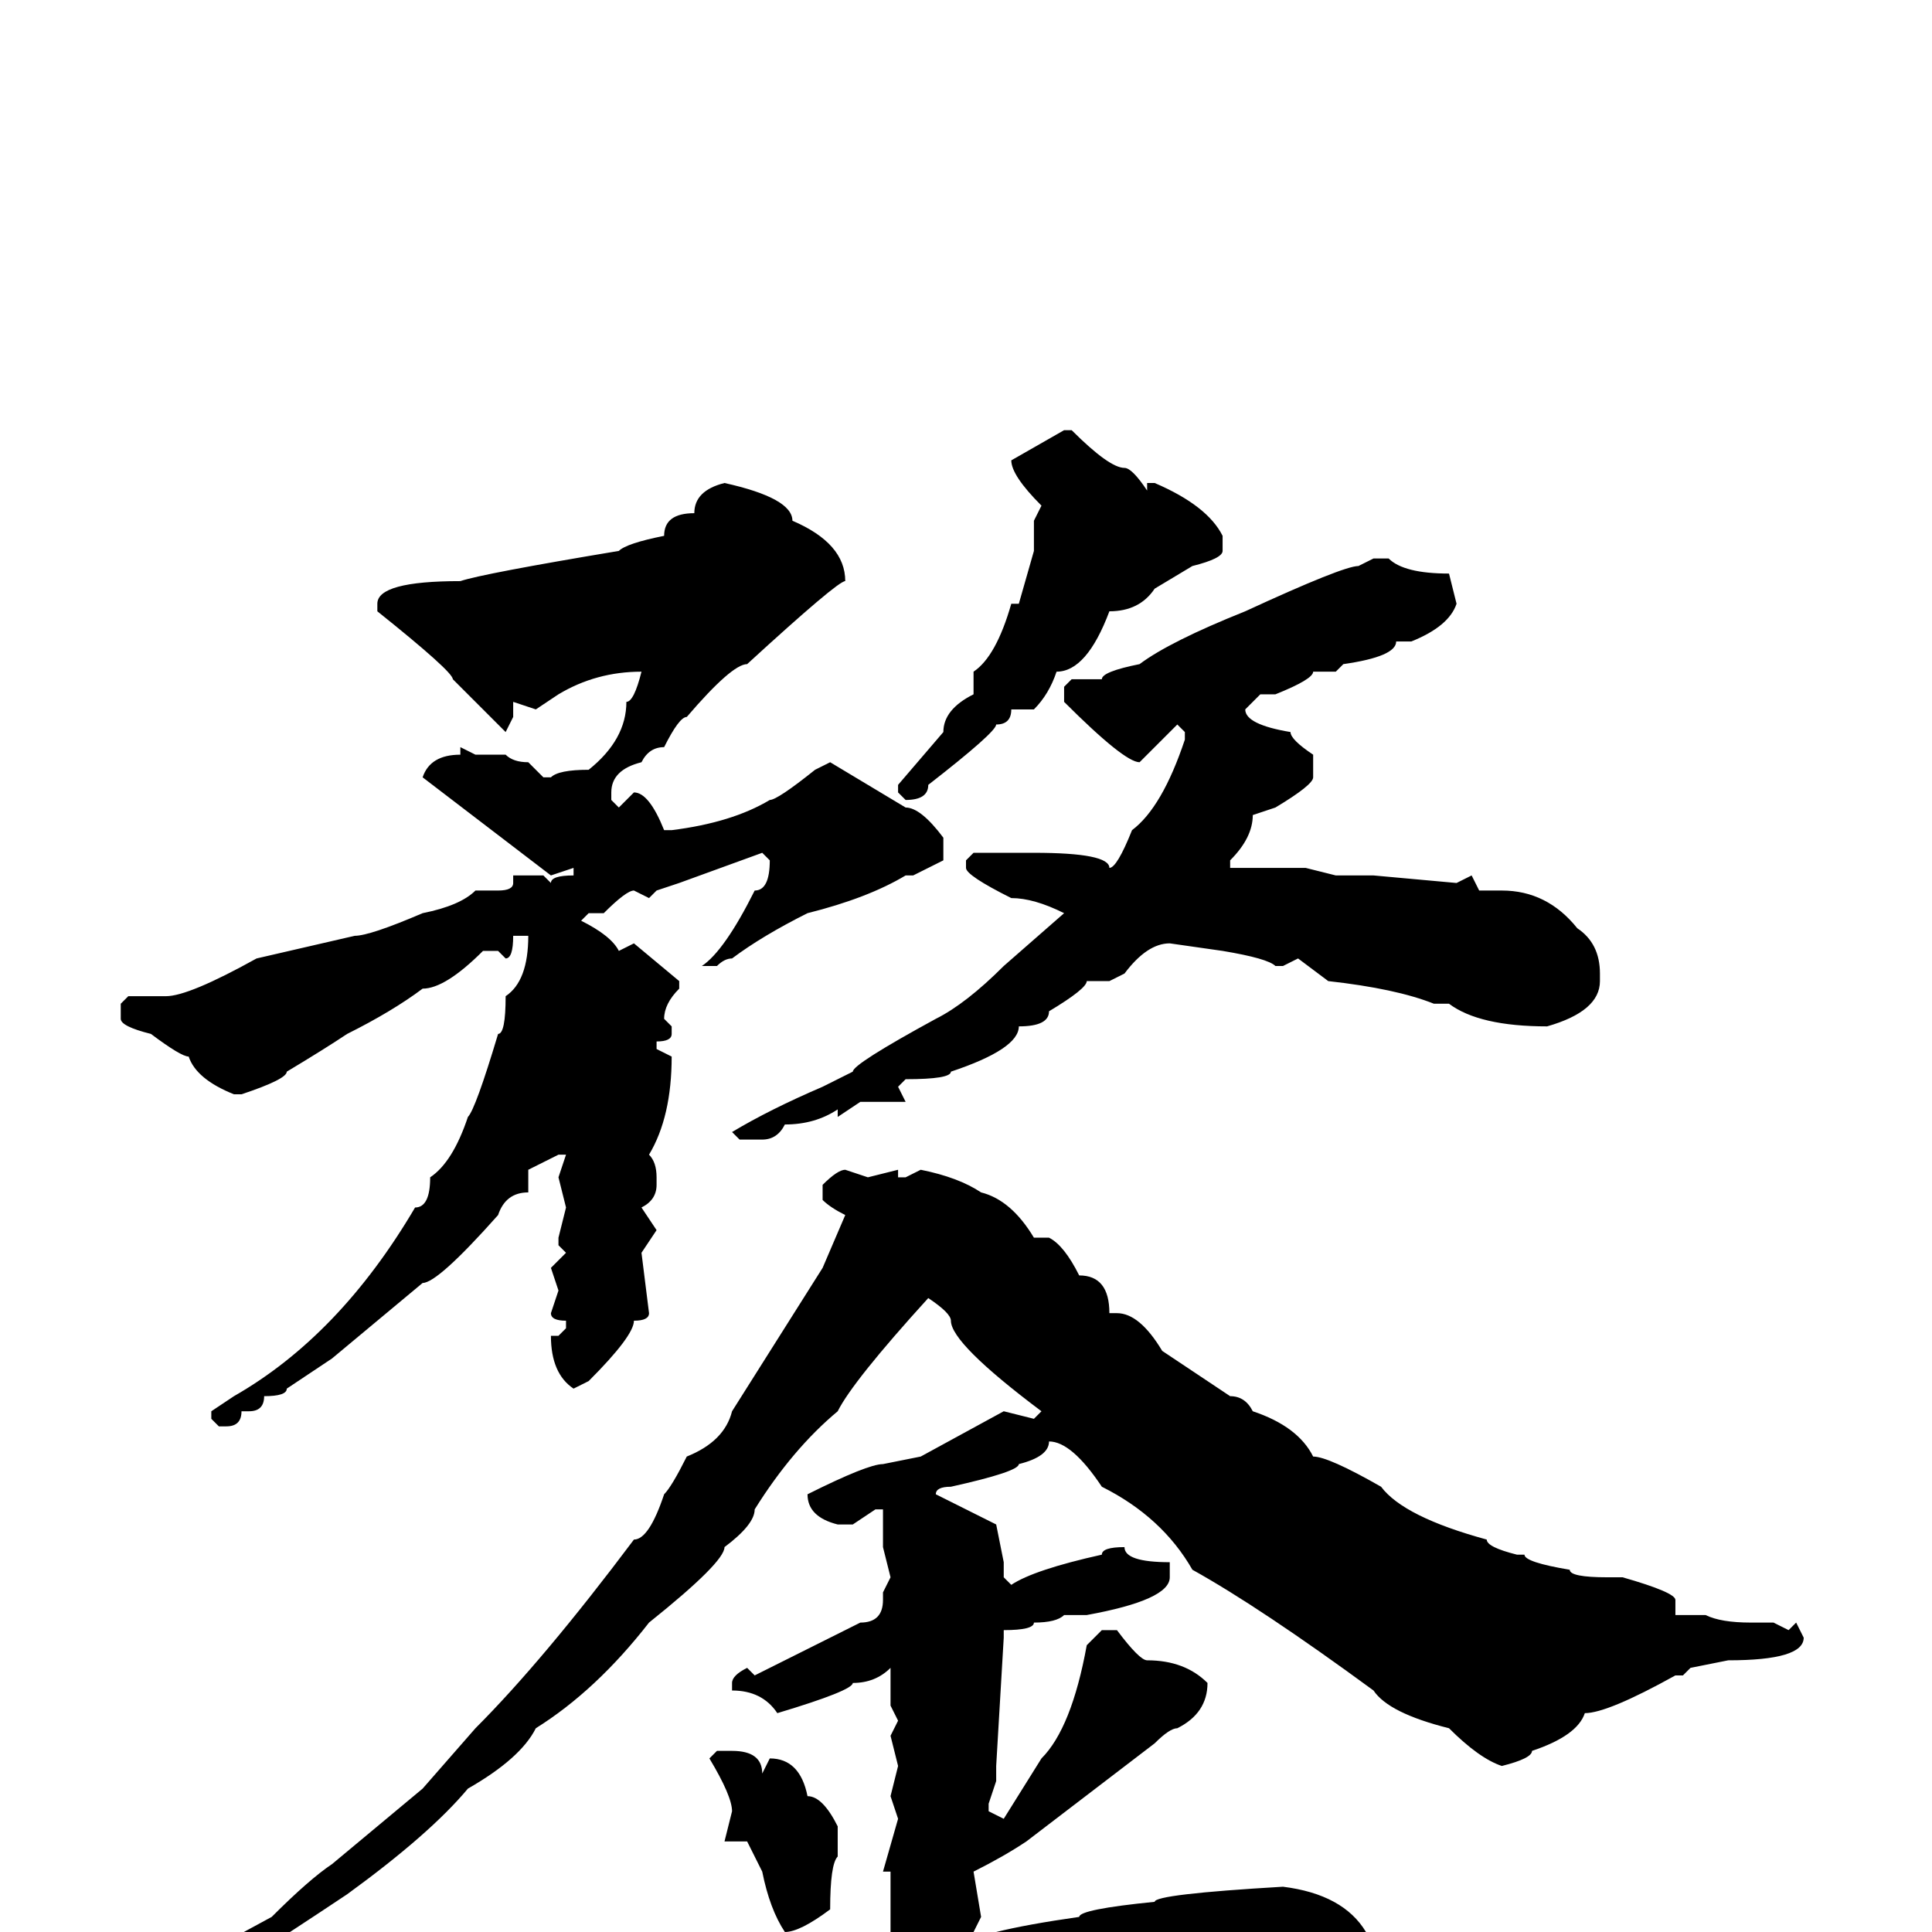 <svg xmlns="http://www.w3.org/2000/svg" viewBox="0 -256 256 256">
	<path fill="#000000" d="M141 -199H142Q147 -194 149 -194Q150 -194 152 -191V-192H153Q160 -189 162 -185V-183Q162 -182 158 -181L153 -178Q151 -175 147 -175Q144 -167 140 -167Q139 -164 137 -162H134Q134 -160 132 -160Q132 -159 123 -152Q123 -150 120 -150L119 -151V-152L125 -159Q125 -162 129 -164V-167Q132 -169 134 -176H135L137 -183V-187L138 -189Q134 -193 134 -195ZM96 -192Q105 -190 105 -187Q112 -184 112 -179Q111 -179 99 -168Q97 -168 91 -161Q90 -161 88 -157Q86 -157 85 -155Q81 -154 81 -151V-150L82 -149L84 -151Q86 -151 88 -146H89Q97 -147 102 -150Q103 -150 108 -154L110 -155L120 -149Q122 -149 125 -145V-142L121 -140H120Q115 -137 107 -135Q101 -132 97 -129Q96 -129 95 -128H93Q96 -130 100 -138Q102 -138 102 -142L101 -143L90 -139L87 -138L86 -137L84 -138Q83 -138 80 -135H78L77 -134Q81 -132 82 -130L84 -131L90 -126V-125Q88 -123 88 -121L89 -120V-119Q89 -118 87 -118V-117L89 -116Q89 -108 86 -103Q87 -102 87 -100V-99Q87 -97 85 -96L87 -93L85 -90L86 -82Q86 -81 84 -81Q84 -79 78 -73L76 -72Q73 -74 73 -79H74L75 -80V-81Q73 -81 73 -82L74 -85L73 -88L75 -90L74 -91V-92L75 -96L74 -100L75 -103H74L70 -101V-98Q67 -98 66 -95Q58 -86 56 -86L44 -76L38 -72Q38 -71 35 -71Q35 -69 33 -69H32Q32 -67 30 -67H29L28 -68V-69L31 -71Q45 -79 55 -96Q57 -96 57 -100Q60 -102 62 -108Q63 -109 66 -119Q67 -119 67 -124Q70 -126 70 -132H68Q68 -129 67 -129L66 -130H64Q59 -125 56 -125Q52 -122 46 -119Q43 -117 38 -114Q38 -113 32 -111H31Q26 -113 25 -116Q24 -116 20 -119Q16 -120 16 -121V-123L17 -124H22Q25 -124 34 -129L47 -132Q49 -132 56 -135Q61 -136 63 -138H66Q68 -138 68 -139V-140H72L73 -139Q73 -140 76 -140V-141L73 -140L56 -153Q57 -156 61 -156V-157L63 -156H67Q68 -155 70 -155L72 -153H73Q74 -154 78 -154Q83 -158 83 -163Q84 -163 85 -167Q79 -167 74 -164L71 -162L68 -163V-161L67 -159L60 -166Q60 -167 50 -175V-176Q50 -179 61 -179Q64 -180 82 -183Q83 -184 88 -185Q88 -188 92 -188Q92 -191 96 -192ZM182 -182H184Q186 -180 192 -180L193 -176Q192 -173 187 -171H185Q185 -169 178 -168L177 -167H174Q174 -166 169 -164H167L165 -162Q165 -160 171 -159Q171 -158 174 -156V-154V-153Q174 -152 169 -149L166 -148Q166 -145 163 -142V-141H169H173L177 -140H180H182L193 -139L195 -140L196 -138H199Q205 -138 209 -133Q212 -131 212 -127V-126Q212 -122 205 -120Q196 -120 192 -123H190Q185 -125 176 -126L172 -129L170 -128H169Q168 -129 162 -130L155 -131Q152 -131 149 -127L147 -126H145H144Q144 -125 139 -122Q139 -120 135 -120Q135 -117 126 -114Q126 -113 120 -113L119 -112L120 -110H114L111 -108V-109Q108 -107 104 -107Q103 -105 101 -105H98L97 -106Q102 -109 109 -112L113 -114Q113 -115 124 -121Q128 -123 133 -128L141 -135Q137 -137 134 -137Q128 -140 128 -141V-142L129 -143H137Q147 -143 147 -141Q148 -141 150 -146Q154 -149 157 -158V-159L156 -160L151 -155Q149 -155 141 -163V-165L142 -166H146Q146 -167 151 -168Q155 -171 165 -175Q178 -181 180 -181ZM112 -101L115 -100L119 -101V-100H120L122 -101Q127 -100 130 -98Q134 -97 137 -92H139Q141 -91 143 -87Q147 -87 147 -82H148Q151 -82 154 -77L163 -71Q165 -71 166 -69Q172 -67 174 -63Q176 -63 183 -59Q186 -55 197 -52Q197 -51 201 -50H202Q202 -49 208 -48Q208 -47 213 -47H215Q222 -45 222 -44V-42H226Q228 -41 232 -41H235L237 -40L238 -41L239 -39Q239 -36 229 -36L224 -35L223 -34H222Q213 -29 210 -29Q209 -26 203 -24Q203 -23 199 -22Q196 -23 192 -27Q184 -29 182 -32Q167 -43 158 -48Q154 -55 146 -59Q142 -65 139 -65Q139 -63 135 -62Q135 -61 126 -59Q124 -59 124 -58L132 -54L133 -49V-47L134 -46Q137 -48 146 -50Q146 -51 149 -51Q149 -49 155 -49V-48V-47Q155 -44 144 -42H141Q140 -41 137 -41Q137 -40 133 -40V-39L132 -22V-20L131 -17V-16L133 -15L138 -23Q142 -27 144 -38L146 -40H148Q151 -36 152 -36Q157 -36 160 -33Q160 -29 156 -27Q155 -27 153 -25L136 -12Q133 -10 129 -8L130 -2L129 0H130H132Q136 -1 143 -2Q143 -3 153 -4Q153 -5 170 -6Q178 -5 181 0V4Q180 9 176 9H175H173H169H168L164 10Q160 8 154 7L150 8Q146 8 146 7V8H138L135 9H133Q132 8 130 8Q128 8 126 9H122Q115 12 111 12Q111 13 106 13Q105 15 91 19Q91 20 84 21L77 24Q71 20 69 16Q69 13 75 13Q86 11 88 9L110 5Q118 3 118 1V-7V-8H117L119 -15L118 -18L119 -22L118 -26L119 -28L118 -30V-32V-35Q116 -33 113 -33Q113 -32 103 -29Q101 -32 97 -32V-33Q97 -34 99 -35L100 -34L114 -41Q117 -41 117 -44H118H117V-45L118 -47L117 -51V-52V-56H116L113 -54H111Q107 -55 107 -58Q115 -62 117 -62L122 -63L133 -69L137 -68L138 -69Q126 -78 126 -81Q126 -82 123 -84Q113 -73 111 -69Q105 -64 100 -56Q100 -54 96 -51Q96 -49 86 -41Q79 -32 71 -27Q69 -23 62 -19Q57 -13 46 -5Q31 5 24 9H23L21 8Q21 6 36 -2Q41 -7 44 -9L56 -19L63 -27Q72 -36 84 -52Q86 -52 88 -58Q89 -59 91 -63Q96 -65 97 -69L109 -88L112 -95Q110 -96 109 -97V-99Q111 -101 112 -101ZM95 -24H97Q101 -24 101 -21L102 -23Q106 -23 107 -18Q109 -18 111 -14V-13V-10Q110 -9 110 -3Q106 0 104 0Q102 -3 101 -8L99 -12H98H97H96L97 -16Q97 -18 94 -23Z"/>
</svg>